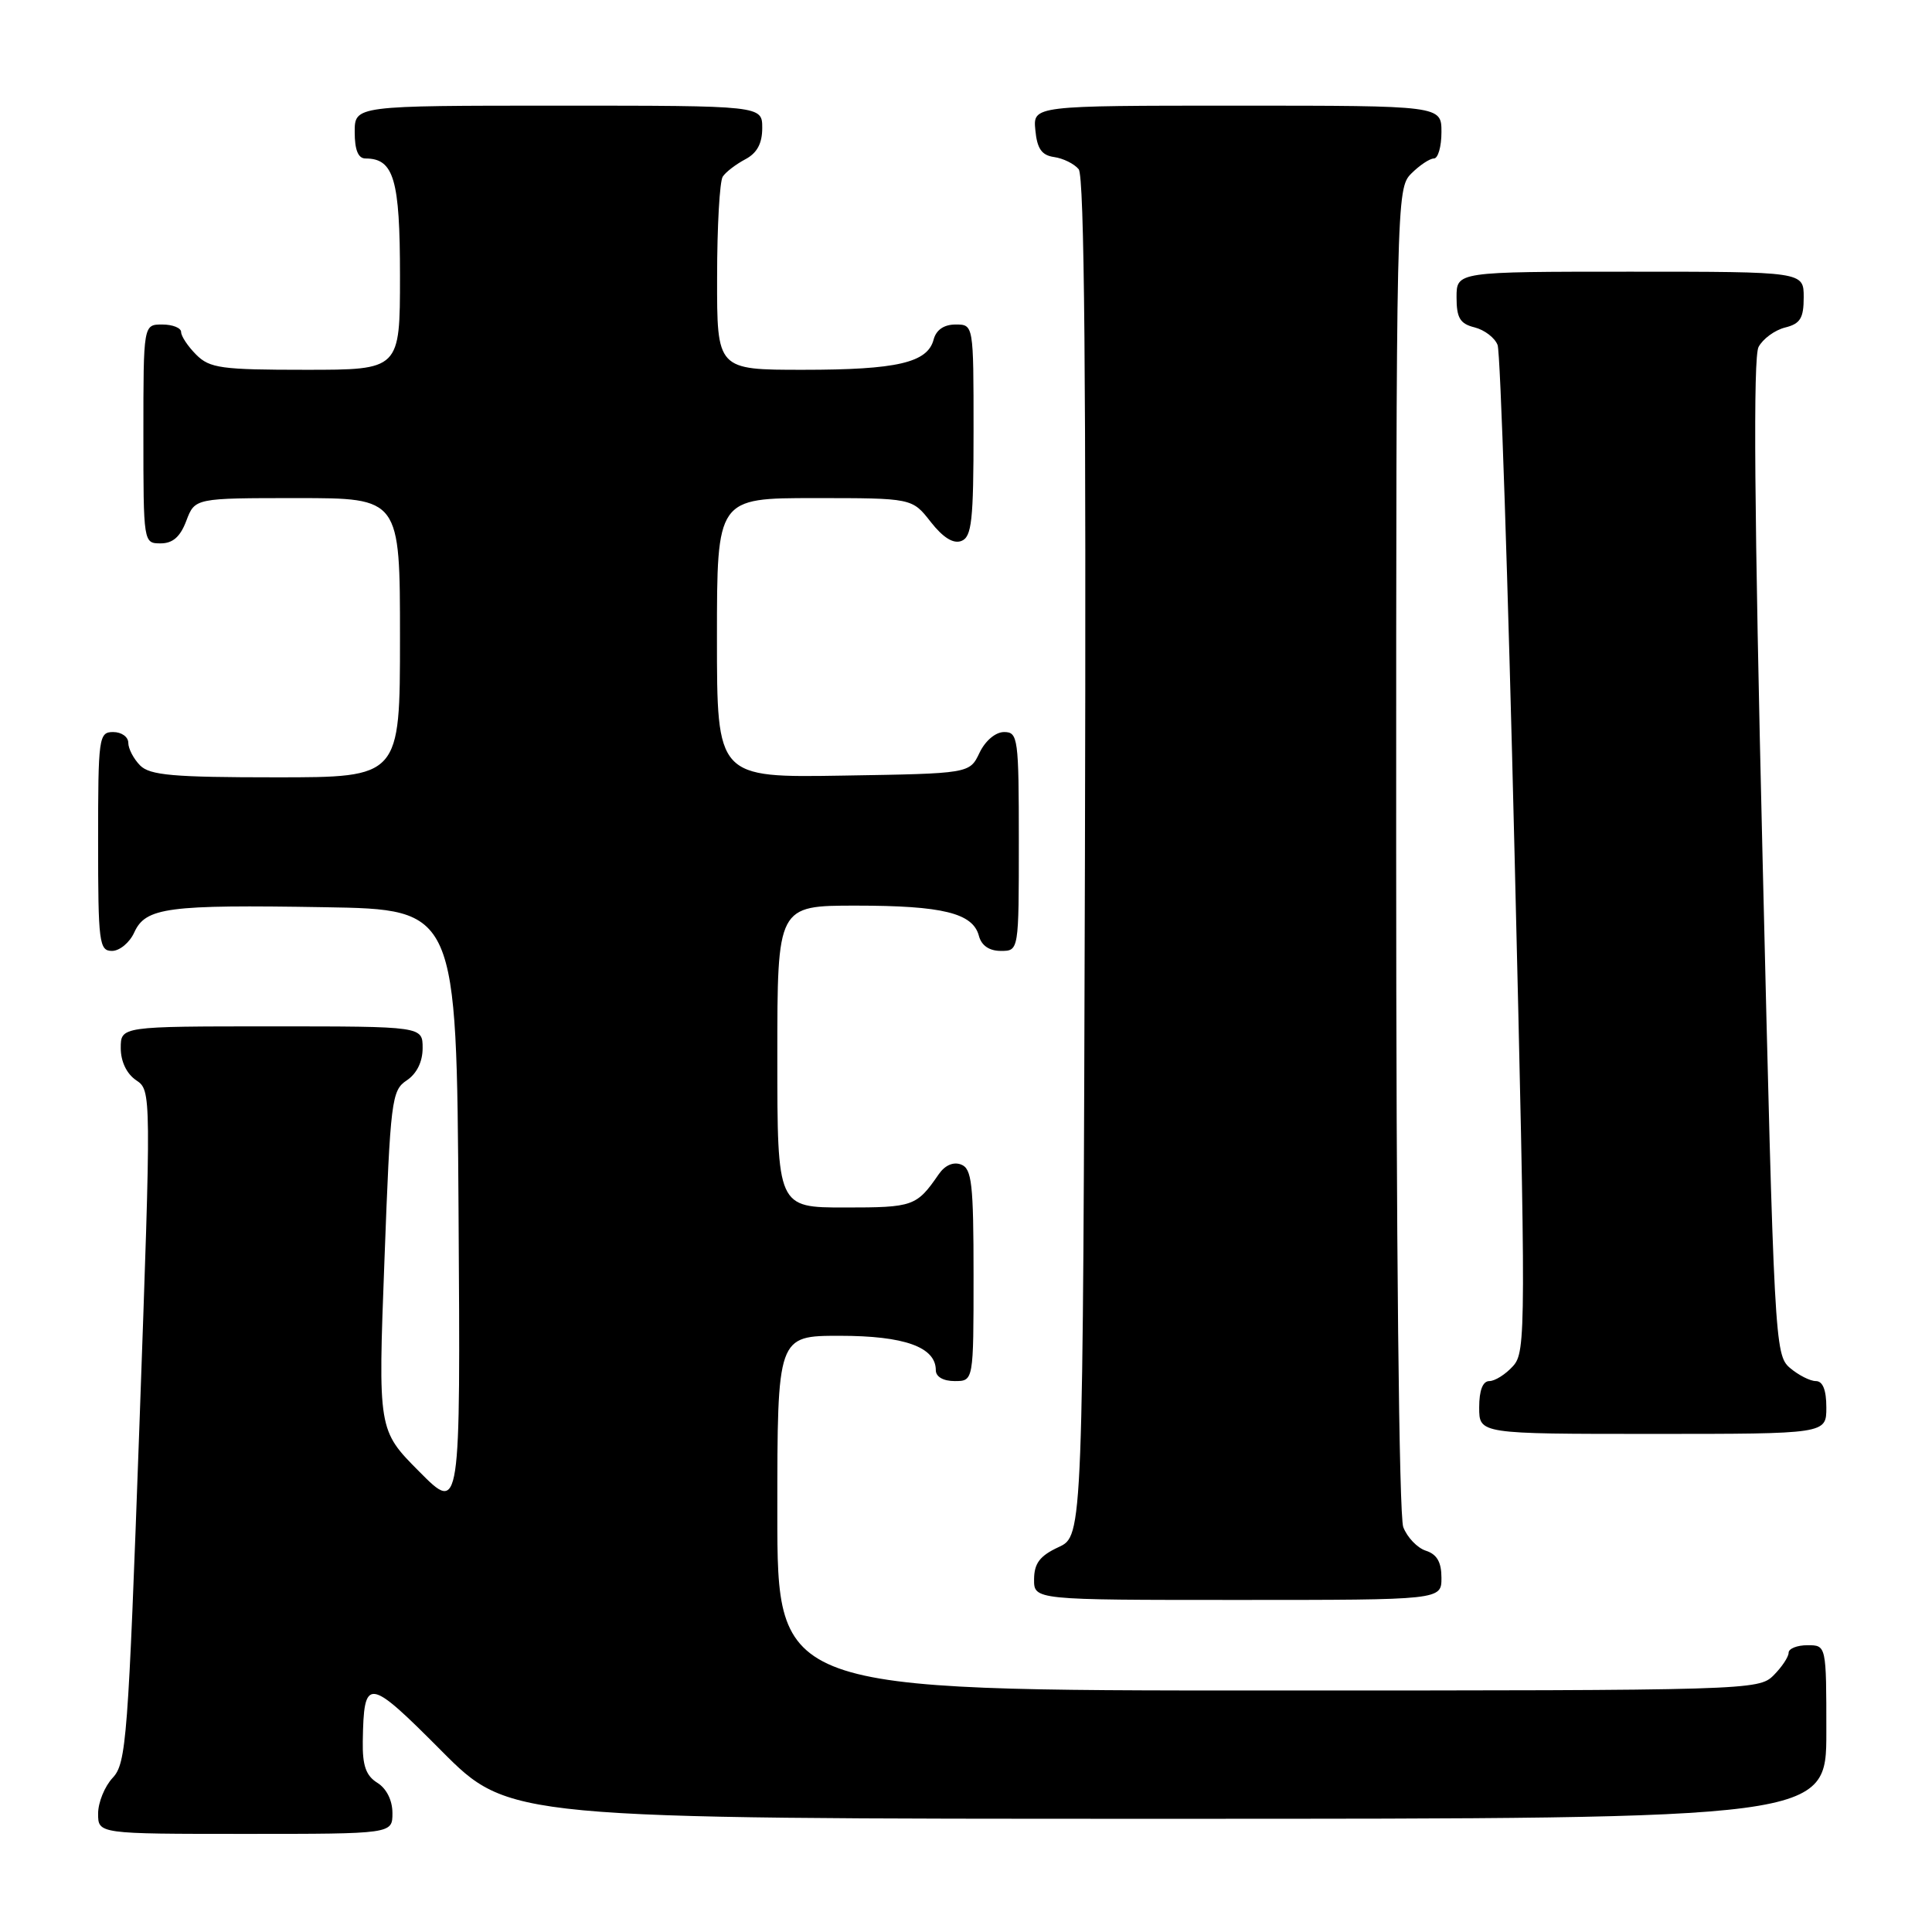 <?xml version="1.0" encoding="UTF-8" standalone="no"?>
<!DOCTYPE svg PUBLIC "-//W3C//DTD SVG 1.1//EN" "http://www.w3.org/Graphics/SVG/1.1/DTD/svg11.dtd" >
<svg xmlns="http://www.w3.org/2000/svg" xmlns:xlink="http://www.w3.org/1999/xlink" version="1.1" viewBox="0 0 256 256">
 <g >
 <path fill="currentColor"
d=" M 52.00 240.24 C 52.00 238.56 51.22 236.99 50.00 236.23 C 48.49 235.29 48.02 233.95 48.07 230.74 C 48.21 222.13 48.74 222.19 58.49 231.99 C 67.46 241.00 67.46 241.00 154.73 241.00 C 242.00 241.00 242.00 241.00 242.00 229.50 C 242.00 218.00 242.00 218.00 239.50 218.00 C 238.12 218.00 237.00 218.45 237.00 219.00 C 237.00 219.55 236.10 220.90 235.00 222.00 C 233.04 223.96 231.67 224.00 168.00 224.00 C 103.00 224.00 103.00 224.00 103.00 200.50 C 103.00 177.00 103.00 177.00 111.28 177.00 C 119.83 177.00 124.00 178.49 124.00 181.56 C 124.00 182.43 124.99 183.00 126.50 183.00 C 129.00 183.00 129.00 183.00 129.00 168.97 C 129.00 156.87 128.77 154.85 127.36 154.31 C 126.33 153.91 125.21 154.40 124.39 155.59 C 121.45 159.85 121.02 160.00 111.96 160.00 C 103.00 160.00 103.00 160.00 103.00 140.00 C 103.00 120.00 103.00 120.00 113.43 120.00 C 124.90 120.00 128.92 120.99 129.71 124.01 C 130.05 125.29 131.08 126.00 132.62 126.00 C 135.00 126.00 135.00 126.00 135.00 111.50 C 135.00 97.80 134.89 97.00 133.05 97.00 C 131.92 97.00 130.56 98.14 129.79 99.75 C 128.48 102.50 128.48 102.50 111.74 102.77 C 95.00 103.05 95.00 103.05 95.00 84.52 C 95.00 66.00 95.00 66.00 107.93 66.00 C 120.86 66.00 120.86 66.00 123.32 69.15 C 124.96 71.24 126.32 72.09 127.39 71.68 C 128.76 71.15 129.00 69.00 129.00 57.03 C 129.00 43.00 129.00 43.00 126.62 43.00 C 125.08 43.00 124.05 43.71 123.71 44.99 C 122.91 48.06 118.86 49.00 106.43 49.00 C 95.00 49.00 95.00 49.00 95.02 36.75 C 95.02 30.01 95.36 24.00 95.77 23.40 C 96.17 22.79 97.51 21.77 98.75 21.11 C 100.31 20.29 101.00 19.02 101.00 16.96 C 101.00 14.00 101.00 14.00 74.00 14.00 C 47.00 14.00 47.00 14.00 47.00 17.50 C 47.00 19.87 47.46 21.00 48.43 21.00 C 52.19 21.00 53.00 23.76 53.00 36.57 C 53.00 49.00 53.00 49.00 40.50 49.00 C 29.33 49.00 27.79 48.79 26.00 47.00 C 24.90 45.90 24.00 44.55 24.00 44.00 C 24.00 43.45 22.88 43.00 21.50 43.00 C 19.00 43.00 19.00 43.00 19.00 57.50 C 19.00 71.93 19.01 72.00 21.28 72.00 C 22.90 72.00 23.89 71.13 24.69 69.00 C 25.83 66.00 25.83 66.00 39.41 66.00 C 53.00 66.00 53.00 66.00 53.00 84.50 C 53.00 103.00 53.00 103.00 36.57 103.00 C 22.97 103.00 19.87 102.73 18.57 101.43 C 17.71 100.56 17.00 99.21 17.00 98.43 C 17.00 97.64 16.10 97.00 15.00 97.00 C 13.09 97.00 13.00 97.67 13.00 111.50 C 13.00 124.91 13.14 126.00 14.84 126.00 C 15.85 126.00 17.18 124.90 17.79 123.55 C 19.30 120.24 22.18 119.86 43.00 120.21 C 60.50 120.50 60.50 120.50 60.76 160.50 C 61.02 200.50 61.02 200.50 55.56 195.00 C 50.09 189.50 50.09 189.50 50.94 167.03 C 51.73 145.76 51.89 144.48 53.89 143.16 C 55.22 142.27 56.00 140.70 56.00 138.88 C 56.00 136.00 56.00 136.00 36.00 136.00 C 16.00 136.00 16.00 136.00 16.00 138.88 C 16.00 140.65 16.78 142.28 18.03 143.13 C 20.06 144.50 20.06 144.50 18.47 189.00 C 16.98 230.40 16.74 233.64 14.94 235.56 C 13.87 236.70 13.00 238.84 13.00 240.31 C 13.00 243.00 13.00 243.00 32.50 243.00 C 52.00 243.00 52.00 243.00 52.00 240.24 Z  M 191.00 209.07 C 191.00 206.99 190.40 205.95 188.94 205.48 C 187.81 205.12 186.46 203.71 185.94 202.35 C 185.38 200.87 185.00 164.76 185.00 112.43 C 185.00 26.33 185.03 24.97 187.00 23.00 C 188.10 21.90 189.45 21.00 190.00 21.00 C 190.55 21.00 191.00 19.43 191.00 17.50 C 191.00 14.00 191.00 14.00 163.94 14.00 C 136.87 14.00 136.87 14.00 137.19 17.25 C 137.42 19.70 138.03 20.58 139.68 20.81 C 140.87 20.98 142.34 21.70 142.93 22.42 C 143.69 23.33 143.93 50.46 143.76 113.61 C 143.50 203.50 143.50 203.50 140.27 205.00 C 137.79 206.15 137.04 207.14 137.02 209.25 C 137.00 212.00 137.00 212.00 164.00 212.00 C 191.00 212.00 191.00 212.00 191.00 209.07 Z  M 242.00 186.50 C 242.00 184.18 241.53 183.00 240.61 183.00 C 239.85 183.00 238.30 182.21 237.17 181.25 C 235.17 179.54 235.08 177.82 233.55 113.70 C 232.45 67.88 232.29 47.32 233.02 45.97 C 233.59 44.90 235.17 43.74 236.53 43.40 C 238.55 42.90 239.00 42.16 239.00 39.39 C 239.00 36.00 239.00 36.00 216.00 36.00 C 193.00 36.00 193.00 36.00 193.00 39.39 C 193.00 42.13 193.46 42.90 195.39 43.38 C 196.70 43.71 198.08 44.76 198.44 45.72 C 198.81 46.67 199.82 77.06 200.69 113.24 C 202.21 176.36 202.21 179.12 200.48 181.02 C 199.50 182.11 198.08 183.00 197.35 183.00 C 196.47 183.00 196.00 184.23 196.00 186.50 C 196.00 190.00 196.00 190.00 219.00 190.00 C 242.00 190.00 242.00 190.00 242.00 186.50 Z "/>
</g>
</svg>